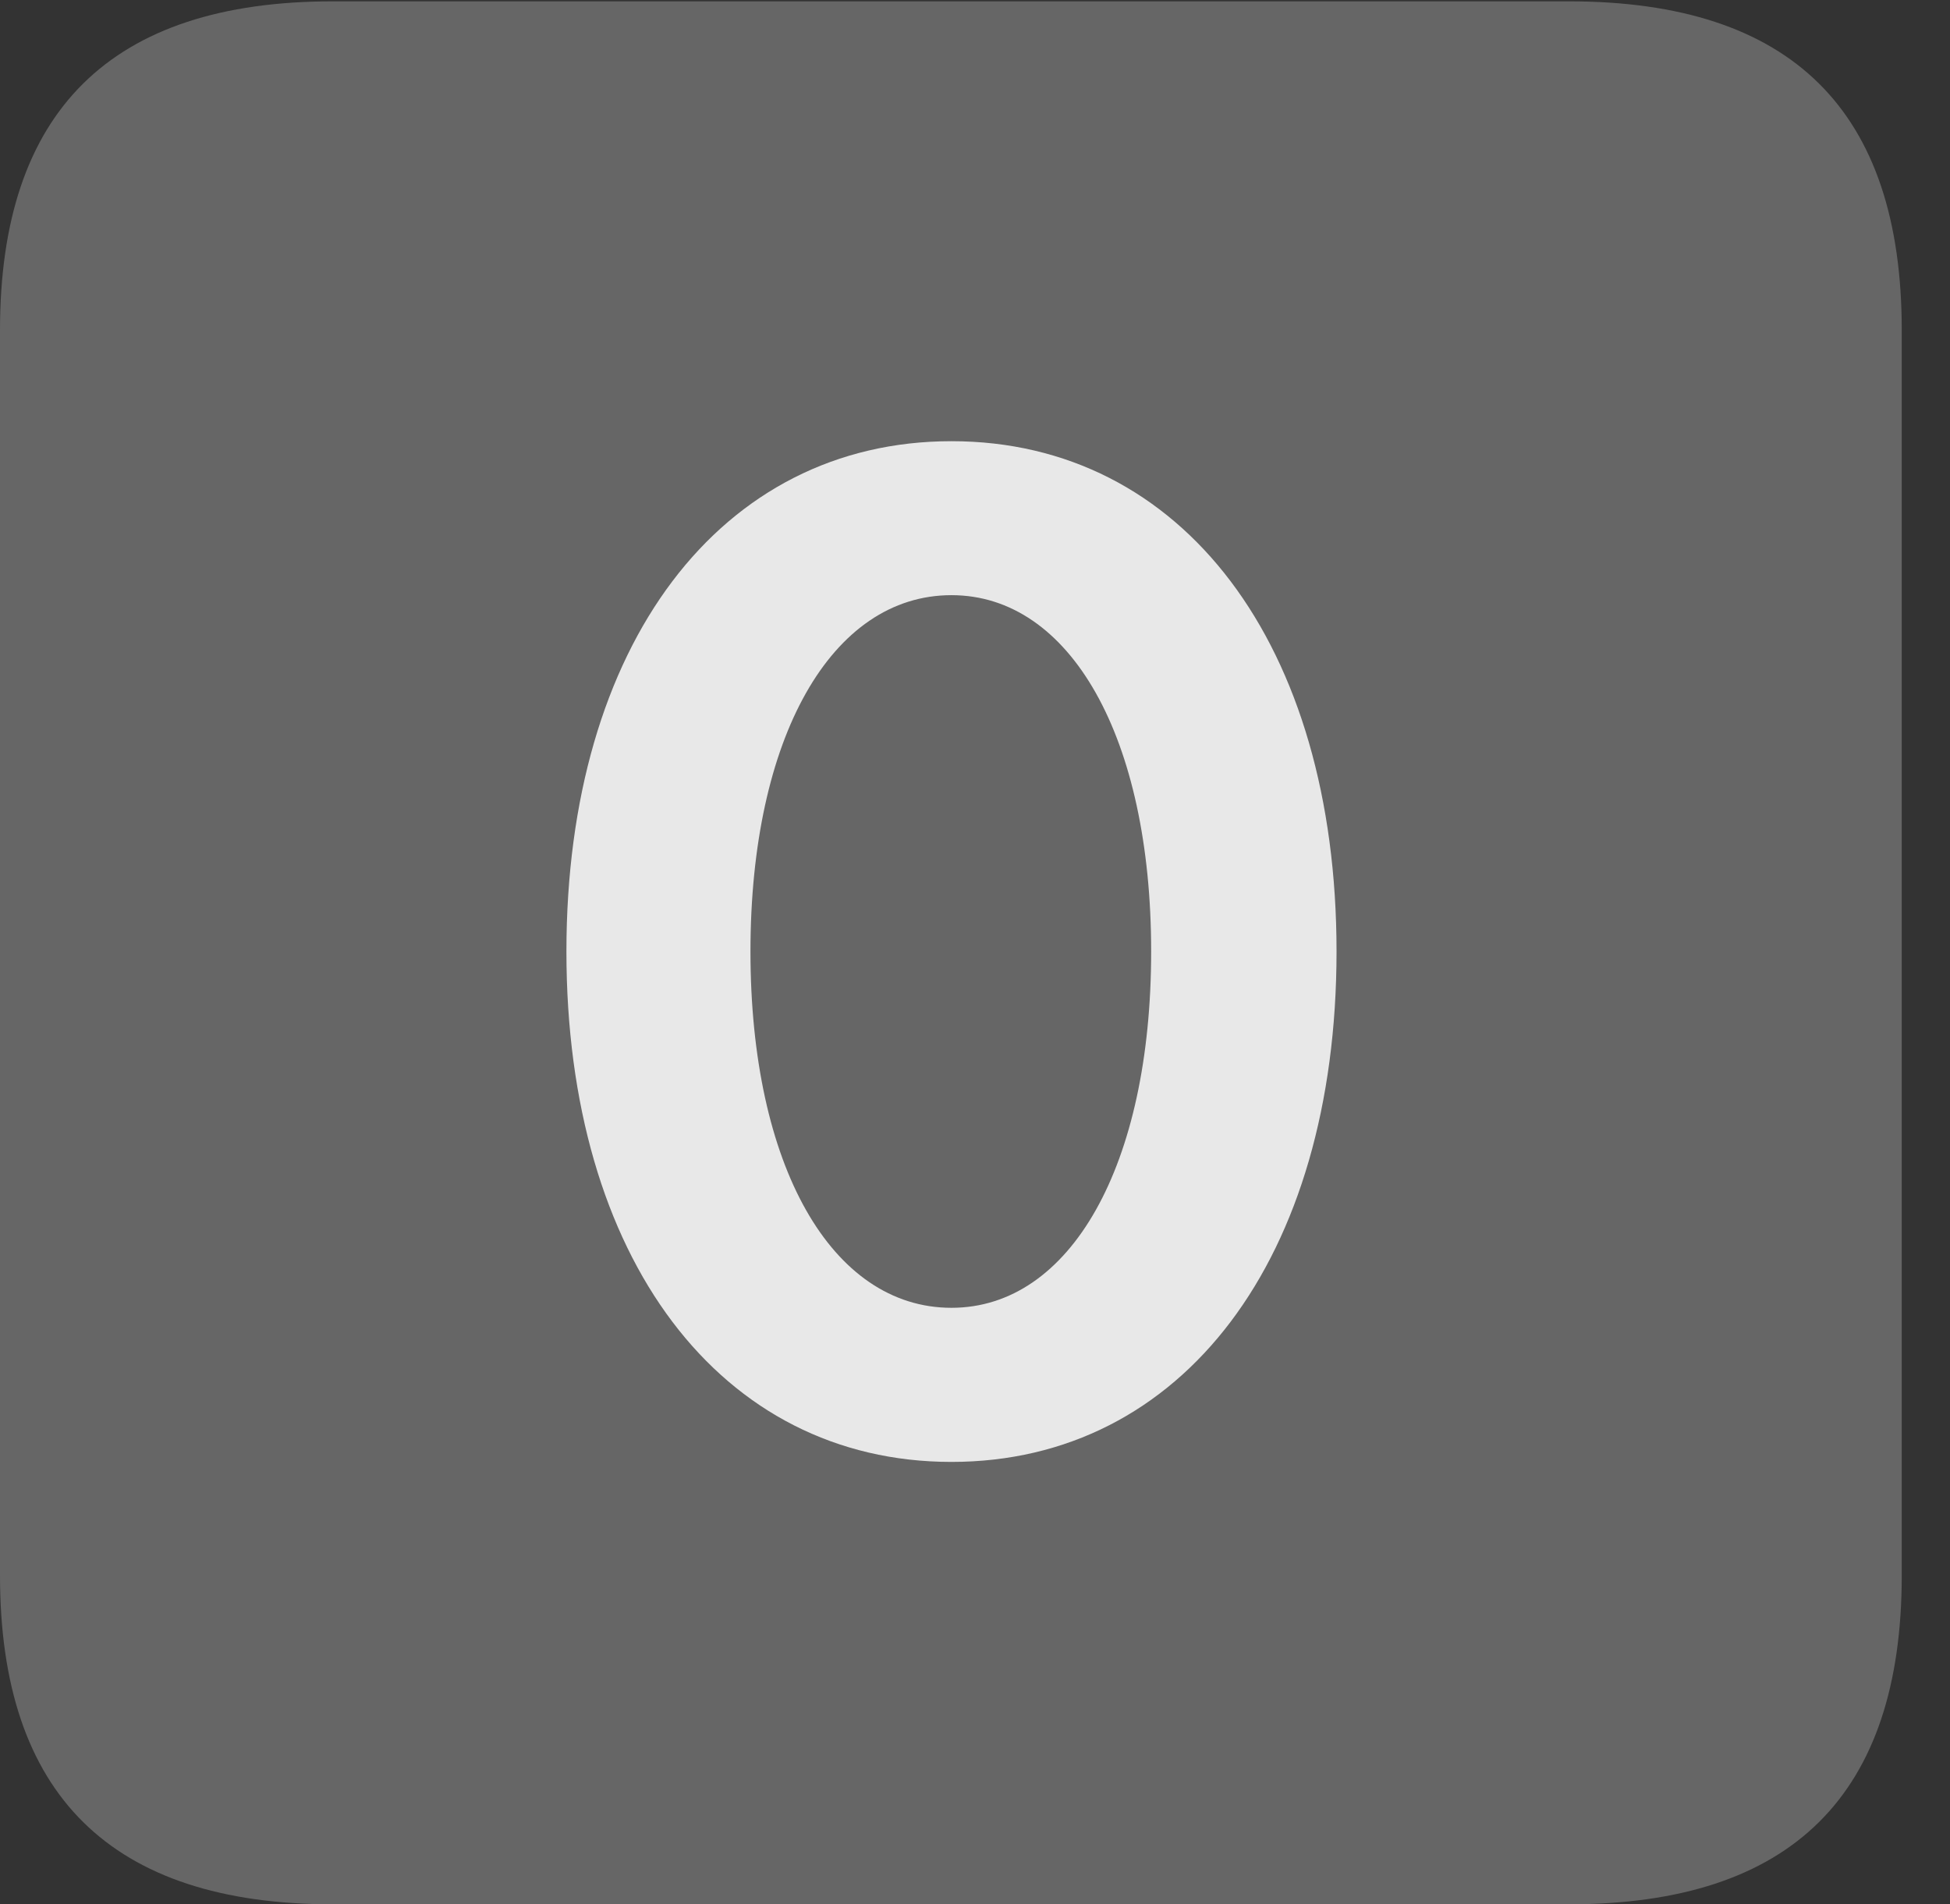 <?xml version="1.0" encoding="UTF-8"?>
<!--Generator: Apple Native CoreSVG 232.5-->
<!DOCTYPE svg
PUBLIC "-//W3C//DTD SVG 1.1//EN"
       "http://www.w3.org/Graphics/SVG/1.1/DTD/svg11.dtd">
<svg version="1.1" xmlns="http://www.w3.org/2000/svg" xmlns:xlink="http://www.w3.org/1999/xlink" width="14.59" height="14.248">
 <rect width="100%" height="100%" fill="#333333" stroke="none"/>
 <g>
  <rect height="14.248" opacity="0" width="14.59" x="0" y="0"/>
  <path d="M2.49 14.248L11.738 14.248C13.408 14.248 14.229 13.428 14.229 11.787L14.229 2.471C14.229 0.83 13.408 0.01 11.738 0.01L2.49 0.01C0.83 0.01 0 0.83 0 2.471L0 11.787C0 13.428 0.83 14.248 2.49 14.248Z" fill="#ffffff" fill-opacity="0.25"/>
  <path d="M7.119 10.938C5.391 10.938 4.238 9.414 4.238 7.119C4.238 4.824 5.391 3.301 7.119 3.301C8.848 3.301 10 4.824 10 7.119C10 9.414 8.848 10.938 7.119 10.938ZM7.119 9.785C8.008 9.785 8.613 8.721 8.613 7.119C8.613 5.518 8.008 4.453 7.119 4.453C6.221 4.453 5.615 5.518 5.615 7.119C5.615 8.721 6.221 9.785 7.119 9.785Z" fill="#ffffff" fill-opacity="0.85"/>
 </g>
</svg>
